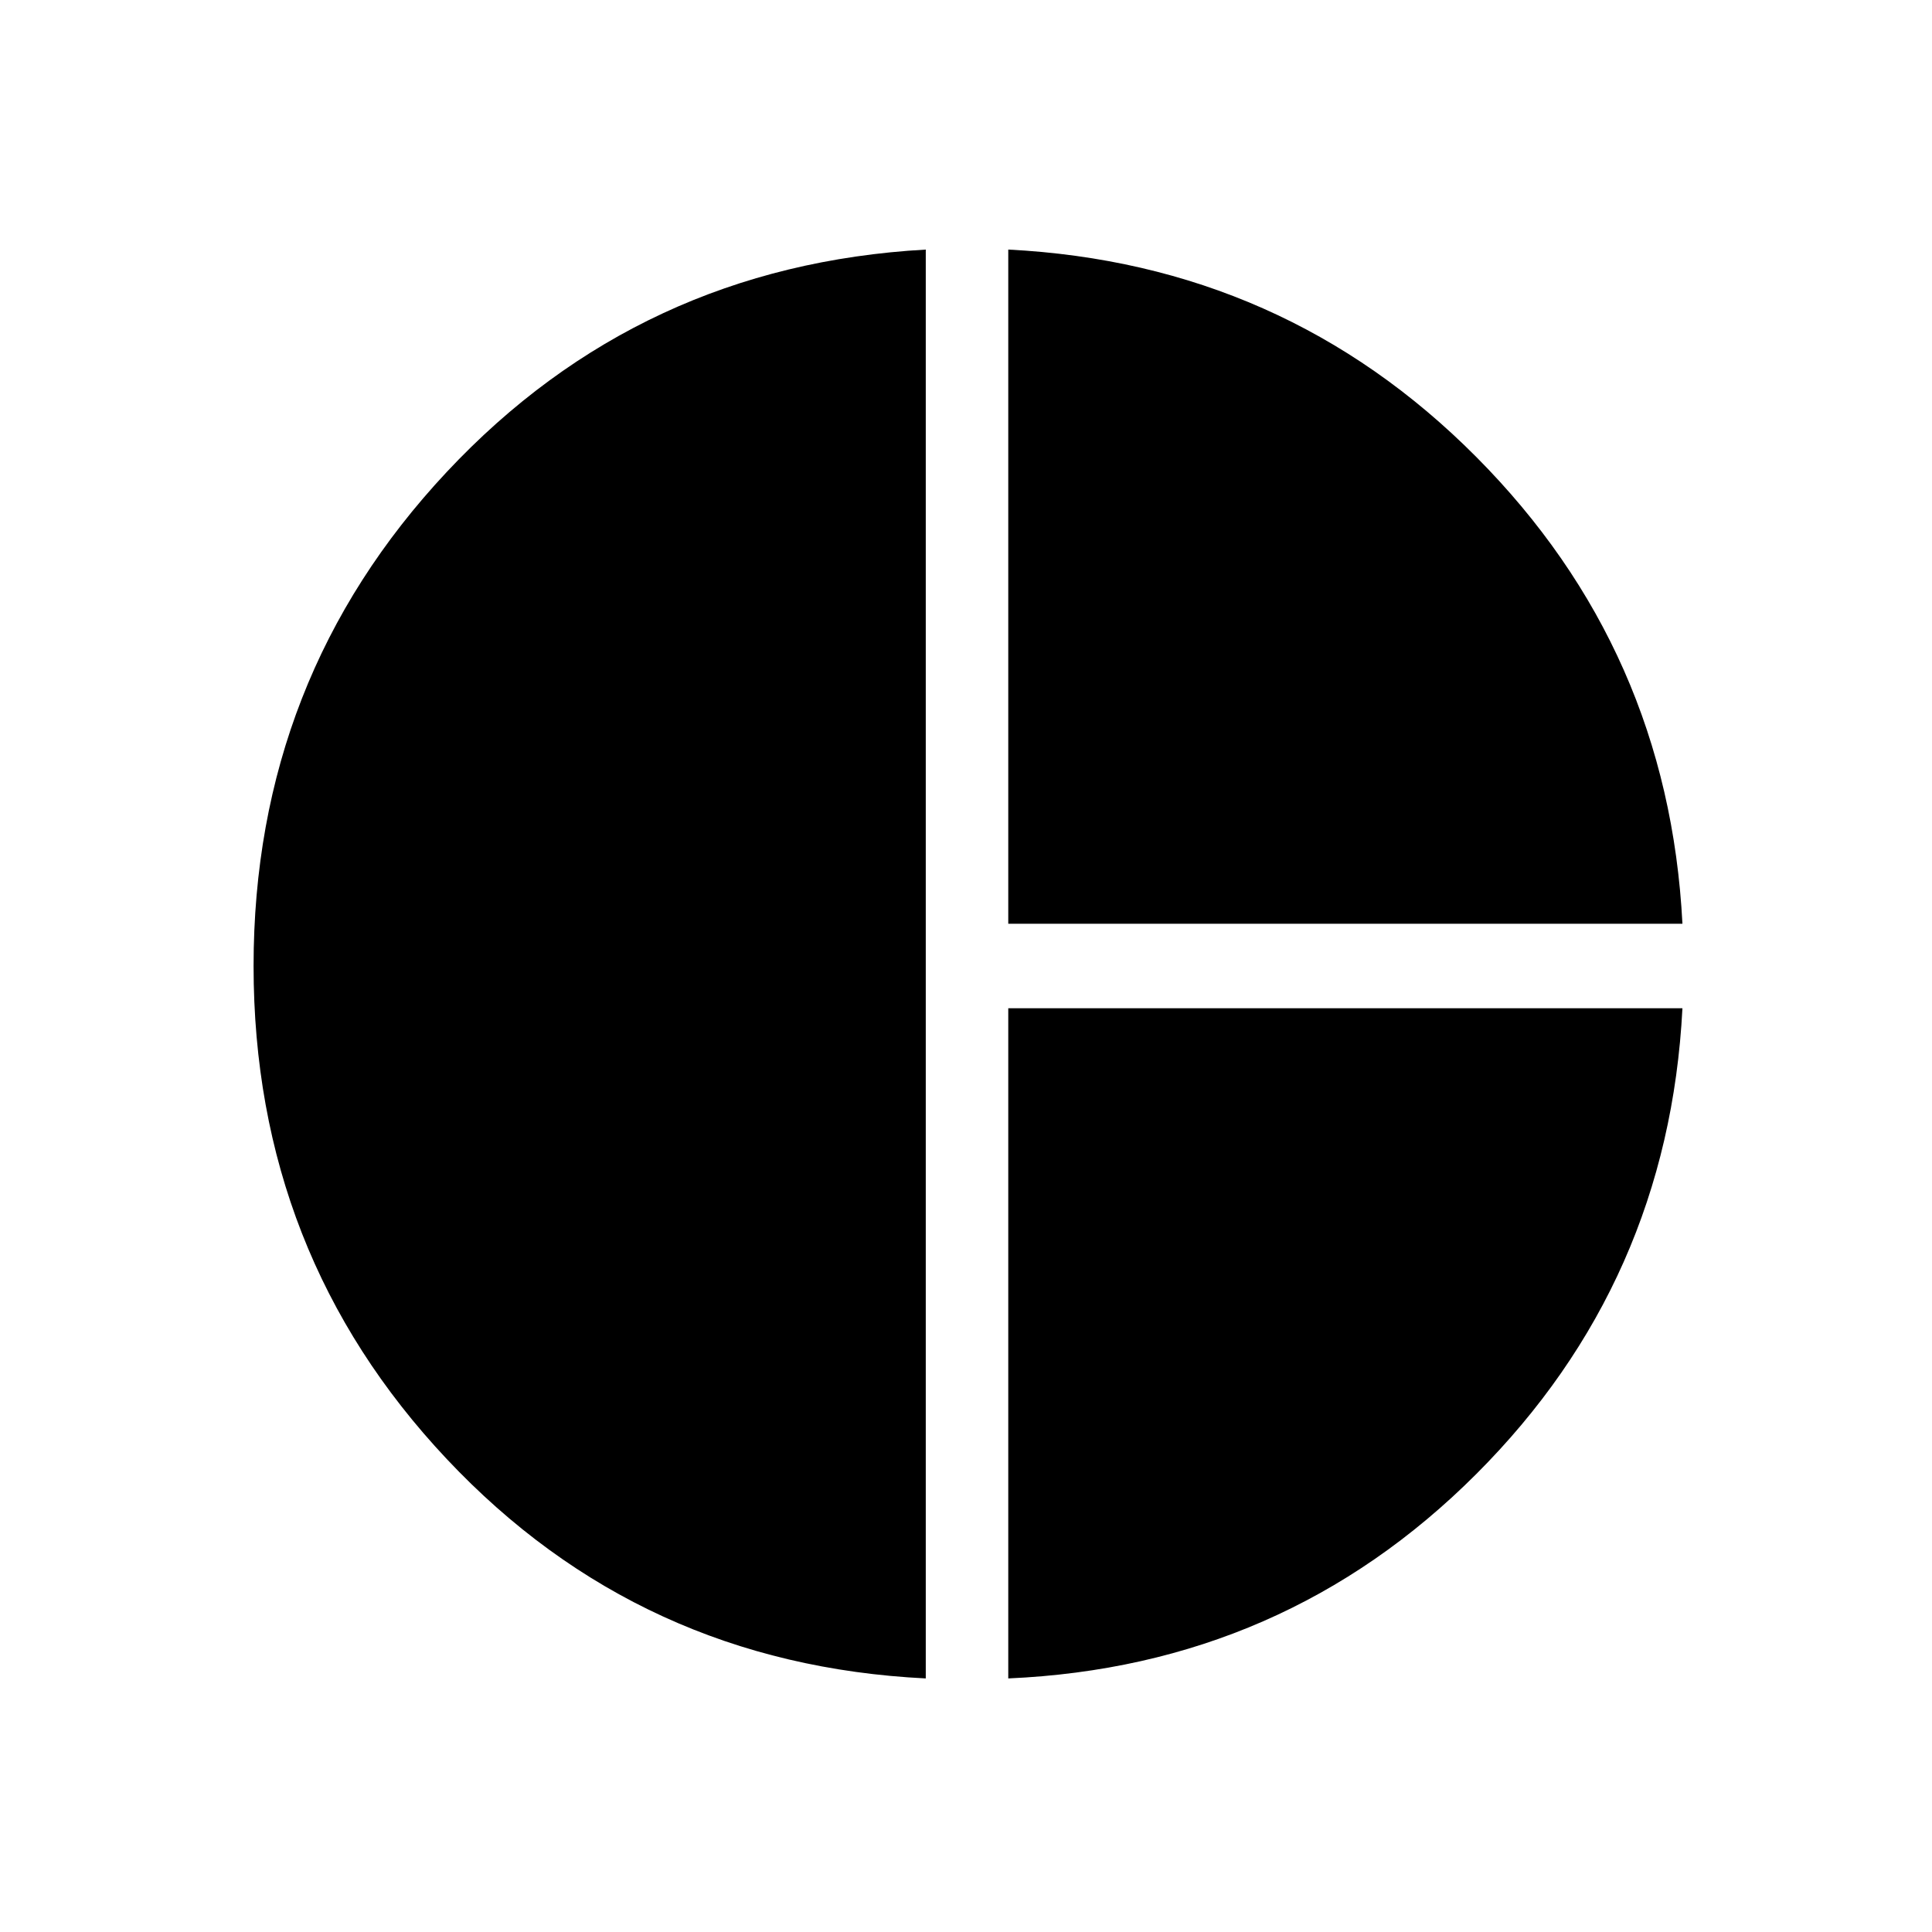 <svg xmlns="http://www.w3.org/2000/svg" height="40" width="40"><path d="M20.875 19.125V5.167q5.708.291 9.687 4.291 3.98 4 4.271 9.667ZM19.167 34.75q-5.917-.292-9.917-4.542T5.25 20q0-5.958 4-10.229 4-4.271 9.917-4.604Zm1.708 0V20.875h13.958q-.291 5.667-4.271 9.646-3.979 3.979-9.687 4.229Z"/></svg>